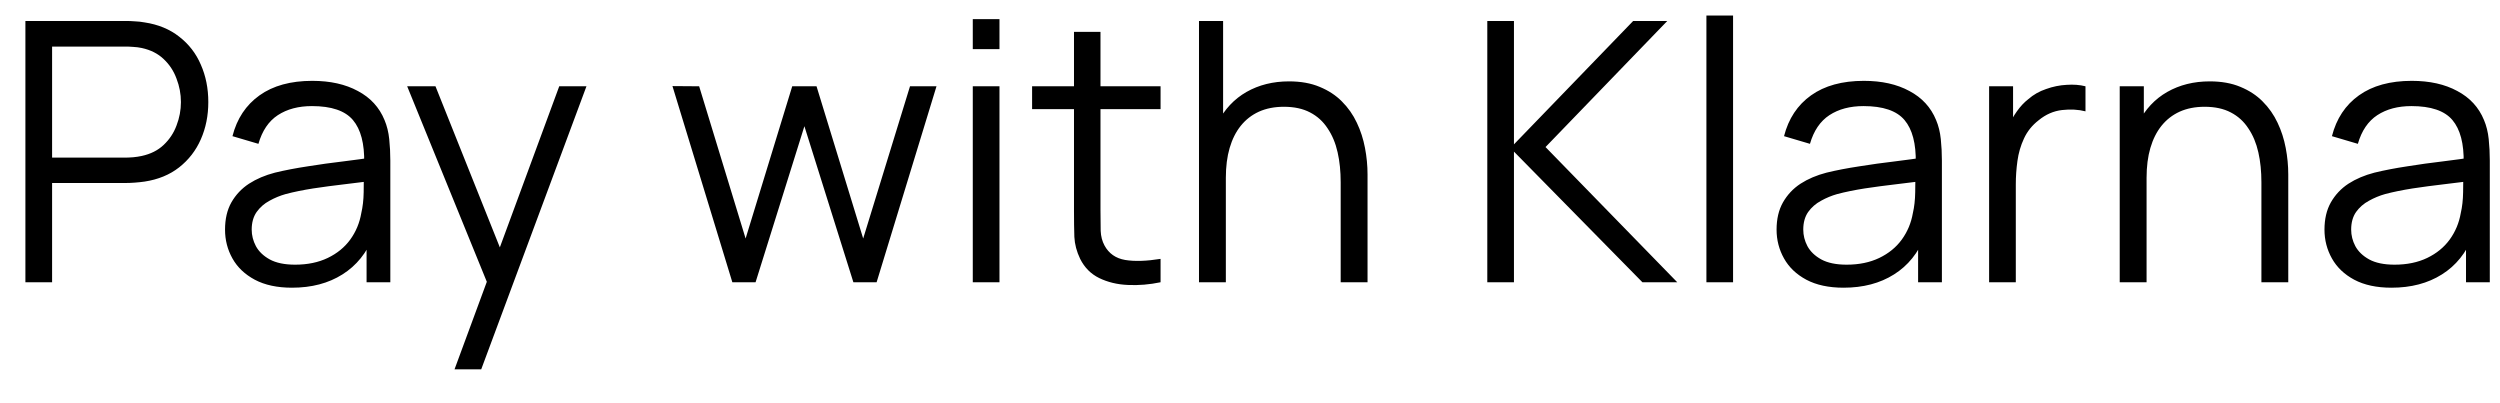 <svg width="62" height="10" viewBox="0 0 62 10" fill="none" xmlns="http://www.w3.org/2000/svg">
<path d="M0.63 7V0.52H3.132C3.195 0.52 3.265 0.523 3.344 0.529C3.425 0.532 3.506 0.541 3.587 0.556C3.925 0.607 4.212 0.726 4.446 0.911C4.683 1.095 4.862 1.325 4.981 1.605C5.104 1.883 5.166 2.192 5.166 2.531C5.166 2.868 5.104 3.175 4.981 3.454C4.859 3.733 4.678 3.966 4.441 4.152C4.207 4.335 3.922 4.452 3.587 4.503C3.506 4.514 3.425 4.524 3.344 4.529C3.265 4.535 3.195 4.538 3.132 4.538H1.292V7H0.63ZM1.292 3.909H3.114C3.168 3.909 3.231 3.905 3.303 3.9C3.375 3.893 3.446 3.883 3.514 3.868C3.736 3.82 3.918 3.728 4.059 3.594C4.203 3.458 4.309 3.298 4.378 3.112C4.45 2.926 4.487 2.732 4.487 2.531C4.487 2.33 4.45 2.137 4.378 1.951C4.309 1.762 4.203 1.6 4.059 1.465C3.918 1.33 3.736 1.238 3.514 1.19C3.446 1.175 3.375 1.167 3.303 1.163C3.231 1.157 3.168 1.155 3.114 1.155H1.292V3.909ZM7.241 7.135C6.875 7.135 6.568 7.069 6.319 6.937C6.073 6.805 5.888 6.63 5.765 6.41C5.642 6.191 5.581 5.953 5.581 5.695C5.581 5.431 5.633 5.206 5.738 5.02C5.846 4.831 5.992 4.676 6.175 4.556C6.361 4.436 6.575 4.345 6.818 4.282C7.064 4.222 7.336 4.17 7.633 4.125C7.933 4.077 8.225 4.036 8.51 4.003C8.798 3.967 9.05 3.933 9.266 3.9L9.032 4.043C9.041 3.563 8.948 3.208 8.753 2.977C8.558 2.746 8.219 2.631 7.736 2.631C7.403 2.631 7.121 2.705 6.89 2.856C6.662 3.006 6.502 3.243 6.409 3.567L5.765 3.377C5.876 2.942 6.1 2.605 6.436 2.365C6.772 2.125 7.208 2.005 7.745 2.005C8.189 2.005 8.566 2.089 8.875 2.257C9.187 2.422 9.407 2.662 9.536 2.977C9.596 3.118 9.635 3.276 9.653 3.45C9.671 3.623 9.68 3.8 9.68 3.981V7H9.091V5.78L9.262 5.853C9.097 6.269 8.84 6.588 8.492 6.806C8.144 7.026 7.727 7.135 7.241 7.135ZM7.318 6.564C7.627 6.564 7.897 6.508 8.128 6.397C8.359 6.286 8.545 6.135 8.686 5.942C8.827 5.747 8.918 5.529 8.96 5.285C8.996 5.13 9.016 4.958 9.019 4.772C9.022 4.583 9.023 4.442 9.023 4.349L9.275 4.48C9.05 4.51 8.806 4.54 8.542 4.57C8.281 4.6 8.023 4.635 7.768 4.673C7.516 4.713 7.288 4.759 7.084 4.813C6.946 4.852 6.812 4.907 6.683 4.979C6.554 5.048 6.448 5.141 6.364 5.258C6.283 5.375 6.242 5.521 6.242 5.695C6.242 5.836 6.277 5.973 6.346 6.104C6.418 6.237 6.532 6.346 6.688 6.433C6.847 6.52 7.057 6.564 7.318 6.564ZM11.272 9.16L12.213 6.609L12.226 7.364L10.098 2.14H10.8L12.546 6.51H12.258L13.869 2.14H14.544L11.934 9.16H11.272ZM18.162 7L16.677 2.135L17.339 2.14L18.491 5.915L19.647 2.14H20.25L21.407 5.915L22.568 2.14H23.225L21.74 7H21.164L19.949 3.13L18.738 7H18.162ZM24.125 1.218V0.475H24.787V1.218H24.125ZM24.125 7V2.14H24.787V7H24.125ZM28.782 7C28.509 7.057 28.239 7.08 27.972 7.067C27.708 7.056 27.471 6.998 27.261 6.896C27.054 6.795 26.896 6.636 26.788 6.42C26.701 6.239 26.653 6.058 26.644 5.875C26.638 5.689 26.635 5.478 26.635 5.24V0.79H27.292V5.213C27.292 5.418 27.294 5.588 27.297 5.726C27.303 5.862 27.334 5.981 27.391 6.087C27.499 6.287 27.67 6.407 27.904 6.447C28.141 6.486 28.434 6.476 28.782 6.42V7ZM25.596 2.707V2.14H28.782V2.707H25.596ZM33.249 7V4.521C33.249 4.25 33.224 4.003 33.173 3.778C33.122 3.55 33.039 3.352 32.925 3.184C32.814 3.013 32.669 2.881 32.489 2.788C32.312 2.695 32.096 2.648 31.841 2.648C31.607 2.648 31.4 2.689 31.22 2.77C31.043 2.851 30.893 2.968 30.77 3.121C30.65 3.271 30.558 3.454 30.495 3.67C30.432 3.886 30.401 4.132 30.401 4.408L29.933 4.304C29.933 3.807 30.02 3.388 30.194 3.049C30.368 2.71 30.608 2.454 30.914 2.28C31.22 2.106 31.571 2.018 31.967 2.018C32.258 2.018 32.511 2.063 32.727 2.154C32.946 2.244 33.131 2.365 33.281 2.518C33.434 2.671 33.557 2.846 33.65 3.045C33.743 3.24 33.81 3.448 33.852 3.67C33.894 3.889 33.915 4.108 33.915 4.327V7H33.249ZM29.735 7V0.52H30.333V4.178H30.401V7H29.735ZM36.885 7V0.52H37.546V3.58L40.503 0.52H41.349L38.329 3.647L41.596 7H40.732L37.546 3.76V7H36.885ZM42.319 7V0.385H42.98V7H42.319ZM45.72 7.135C45.354 7.135 45.046 7.069 44.797 6.937C44.551 6.805 44.367 6.63 44.244 6.41C44.121 6.191 44.059 5.953 44.059 5.695C44.059 5.431 44.112 5.206 44.217 5.02C44.325 4.831 44.47 4.676 44.653 4.556C44.839 4.436 45.054 4.345 45.297 4.282C45.543 4.222 45.814 4.17 46.111 4.125C46.411 4.077 46.704 4.036 46.989 4.003C47.277 3.967 47.529 3.933 47.745 3.9L47.511 4.043C47.52 3.563 47.427 3.208 47.232 2.977C47.037 2.746 46.698 2.631 46.215 2.631C45.882 2.631 45.6 2.705 45.369 2.856C45.141 3.006 44.98 3.243 44.887 3.567L44.244 3.377C44.355 2.942 44.578 2.605 44.914 2.365C45.25 2.125 45.687 2.005 46.224 2.005C46.668 2.005 47.044 2.089 47.353 2.257C47.665 2.422 47.886 2.662 48.015 2.977C48.075 3.118 48.114 3.276 48.132 3.45C48.15 3.623 48.159 3.8 48.159 3.981V7H47.569V5.78L47.74 5.853C47.575 6.269 47.319 6.588 46.971 6.806C46.623 7.026 46.206 7.135 45.72 7.135ZM45.796 6.564C46.105 6.564 46.375 6.508 46.606 6.397C46.837 6.286 47.023 6.135 47.164 5.942C47.305 5.747 47.397 5.529 47.439 5.285C47.475 5.13 47.494 4.958 47.497 4.772C47.5 4.583 47.502 4.442 47.502 4.349L47.754 4.48C47.529 4.51 47.284 4.54 47.02 4.57C46.759 4.6 46.501 4.635 46.246 4.673C45.994 4.713 45.766 4.759 45.562 4.813C45.424 4.852 45.291 4.907 45.162 4.979C45.033 5.048 44.926 5.141 44.842 5.258C44.761 5.375 44.721 5.521 44.721 5.695C44.721 5.836 44.755 5.973 44.824 6.104C44.896 6.237 45.01 6.346 45.166 6.433C45.325 6.52 45.535 6.564 45.796 6.564ZM49.33 7V2.14H49.924V3.31L49.807 3.157C49.861 3.013 49.932 2.881 50.019 2.761C50.106 2.638 50.2 2.538 50.302 2.459C50.428 2.349 50.575 2.264 50.743 2.208C50.911 2.147 51.081 2.113 51.252 2.104C51.423 2.092 51.579 2.104 51.72 2.14V2.761C51.543 2.716 51.349 2.705 51.139 2.729C50.929 2.753 50.736 2.837 50.559 2.982C50.397 3.107 50.275 3.259 50.194 3.436C50.113 3.61 50.059 3.796 50.032 3.994C50.005 4.189 49.992 4.383 49.992 4.574V7H49.33ZM56.083 7V4.521C56.083 4.25 56.058 4.003 56.007 3.778C55.956 3.55 55.873 3.352 55.759 3.184C55.648 3.013 55.503 2.881 55.323 2.788C55.146 2.695 54.93 2.648 54.675 2.648C54.441 2.648 54.234 2.689 54.054 2.77C53.877 2.851 53.727 2.968 53.604 3.121C53.484 3.271 53.392 3.454 53.329 3.67C53.266 3.886 53.235 4.132 53.235 4.408L52.767 4.304C52.767 3.807 52.854 3.388 53.028 3.049C53.202 2.71 53.442 2.454 53.748 2.28C54.054 2.106 54.405 2.018 54.801 2.018C55.092 2.018 55.345 2.063 55.561 2.154C55.78 2.244 55.965 2.365 56.115 2.518C56.268 2.671 56.391 2.846 56.484 3.045C56.577 3.24 56.644 3.448 56.686 3.67C56.728 3.889 56.749 4.108 56.749 4.327V7H56.083ZM52.569 7V2.14H53.167V3.337H53.235V7H52.569ZM59.308 7.135C58.942 7.135 58.634 7.069 58.385 6.937C58.139 6.805 57.955 6.63 57.832 6.41C57.709 6.191 57.647 5.953 57.647 5.695C57.647 5.431 57.7 5.206 57.805 5.02C57.913 4.831 58.058 4.676 58.241 4.556C58.427 4.436 58.642 4.345 58.885 4.282C59.131 4.222 59.402 4.17 59.699 4.125C59.999 4.077 60.292 4.036 60.577 4.003C60.865 3.967 61.117 3.933 61.333 3.9L61.099 4.043C61.108 3.563 61.015 3.208 60.82 2.977C60.625 2.746 60.286 2.631 59.803 2.631C59.47 2.631 59.188 2.705 58.957 2.856C58.729 3.006 58.568 3.243 58.475 3.567L57.832 3.377C57.943 2.942 58.166 2.605 58.502 2.365C58.838 2.125 59.275 2.005 59.812 2.005C60.256 2.005 60.632 2.089 60.941 2.257C61.253 2.422 61.474 2.662 61.603 2.977C61.663 3.118 61.702 3.276 61.72 3.45C61.738 3.623 61.747 3.8 61.747 3.981V7H61.157V5.78L61.328 5.853C61.163 6.269 60.907 6.588 60.559 6.806C60.211 7.026 59.794 7.135 59.308 7.135ZM59.384 6.564C59.693 6.564 59.963 6.508 60.194 6.397C60.425 6.286 60.611 6.135 60.752 5.942C60.893 5.747 60.985 5.529 61.027 5.285C61.063 5.13 61.082 4.958 61.085 4.772C61.088 4.583 61.09 4.442 61.09 4.349L61.342 4.48C61.117 4.51 60.872 4.54 60.608 4.57C60.347 4.6 60.089 4.635 59.834 4.673C59.582 4.713 59.354 4.759 59.15 4.813C59.012 4.852 58.879 4.907 58.75 4.979C58.621 5.048 58.514 5.141 58.43 5.258C58.349 5.375 58.309 5.521 58.309 5.695C58.309 5.836 58.343 5.973 58.412 6.104C58.484 6.237 58.598 6.346 58.754 6.433C58.913 6.52 59.123 6.564 59.384 6.564Z" fill="black"/>
</svg>
